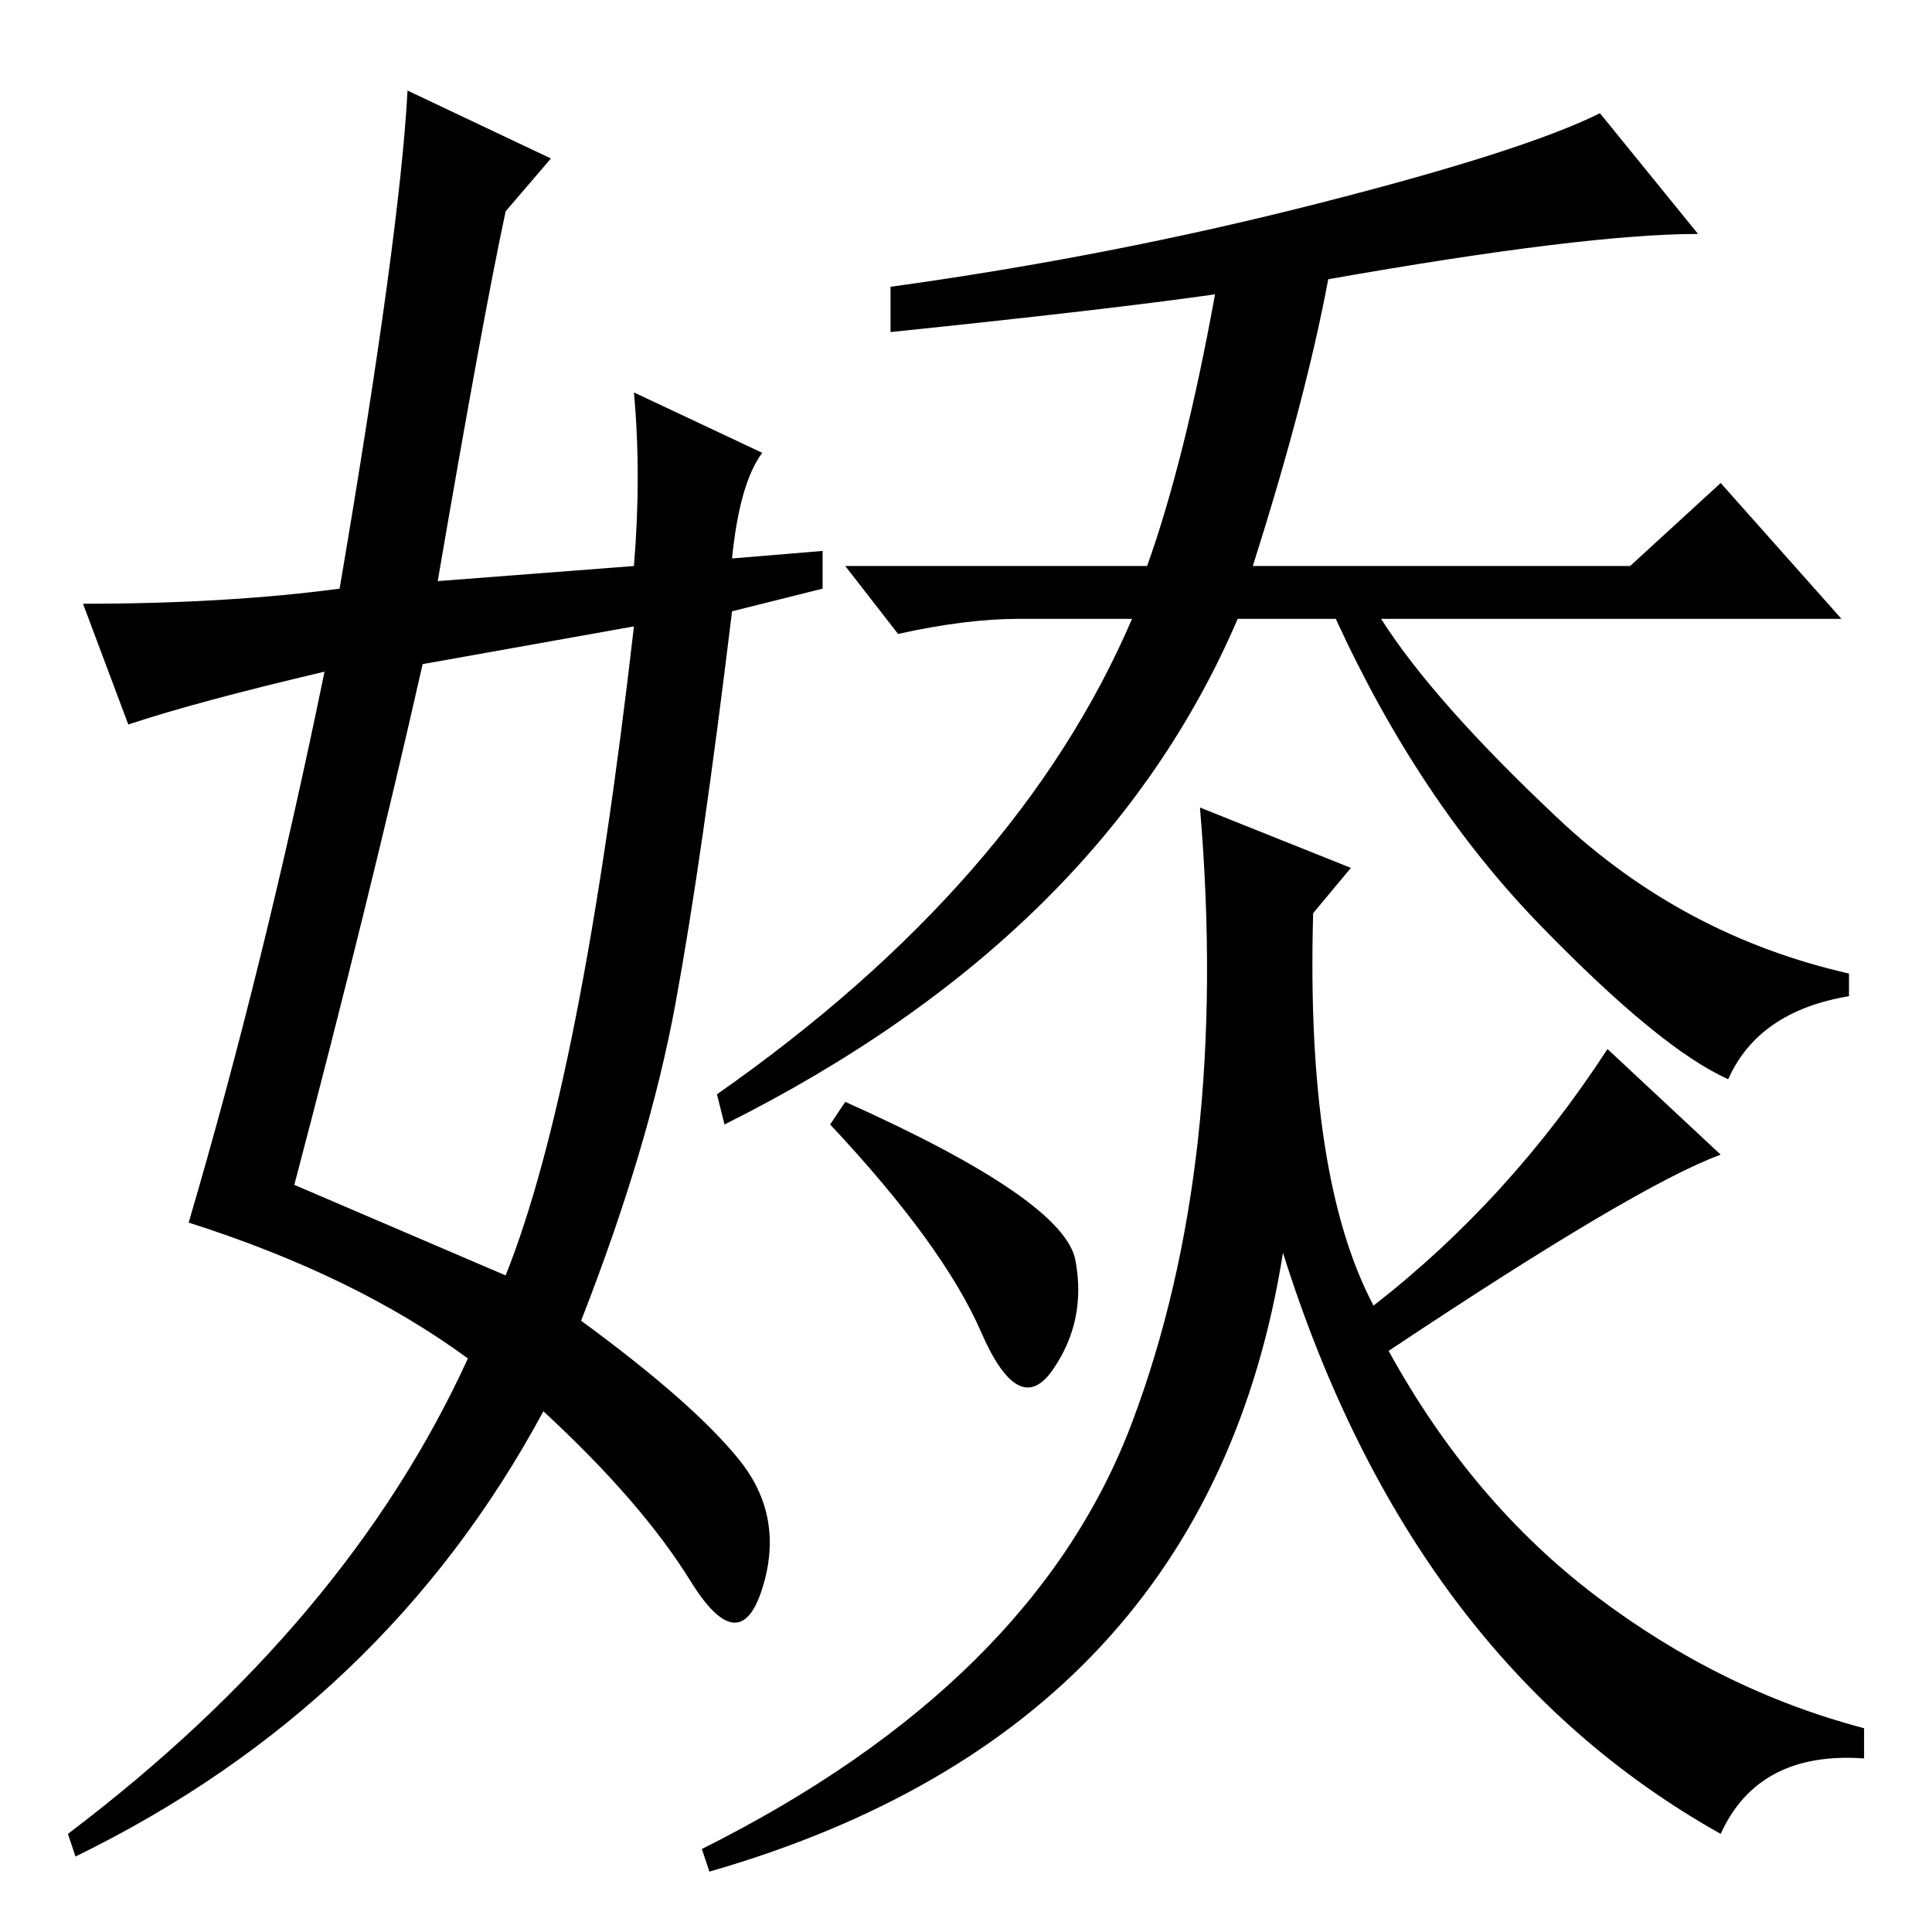 <?xml version="1.0" standalone="no"?>
<!DOCTYPE svg PUBLIC "-//W3C//DTD SVG 1.1//EN" "http://www.w3.org/Graphics/SVG/1.1/DTD/svg11.dtd" >
<svg xmlns="http://www.w3.org/2000/svg" xmlns:xlink="http://www.w3.org/1999/xlink" version="1.1" viewBox="0 -36 256 256">
  <g transform="matrix(1 0 0 -1 0 220)">
   <path fill="currentColor"
d="M161 217q-14 -2 -43 -5v6q29 4 56.5 11t37.5 12l13 -16q-15 0 -49 -6q-3 -16 -10 -38h50l12 11l16 -18h-61q7 -11 23.5 -26.5t38.5 -20.5v-3q-12 -2 -16 -11q-9 4 -25 20.5t-27 40.5h-13q-18 -42 -68 -67l-1 4q40 28 55 63h-15q-7 0 -16 -2l-7 9h40q5 14 9 36zM39 99
l28 -12q10 25 17 86l-28 -5q-7 -31 -17 -69zM67 228q-3 -14 -9 -49l26 2q1 12 0 23l17 -8q-3 -4 -4 -14l12 1v-5l-12 -3q-4 -33 -7.5 -52t-12.5 -42q15 -11 21 -18.5t3 -17t-9.5 1t-19.5 22.5q-21 -39 -62 -59l-1 3q37 28 53 63q-15 11 -37 18q10 34 18 73q-17 -4 -26 -7
l-6 16q19 0 34 2q8 47 9 66l19 -9zM179 141l-5 -6q-1 -35 8 -52q18 14 31 34l15 -14q-11 -4 -44 -26q11 -20 27.5 -32.5t35.5 -17.5v-4q-14 1 -19 -10q-41 23 -58 77q-10 -63 -76 -82l-1 3q44 22 57 56.5t9 81.5zM112 110q29 -13 30.5 -21t-3 -14.5t-9.5 5t-20 27.5z" />
  </g>

</svg>
